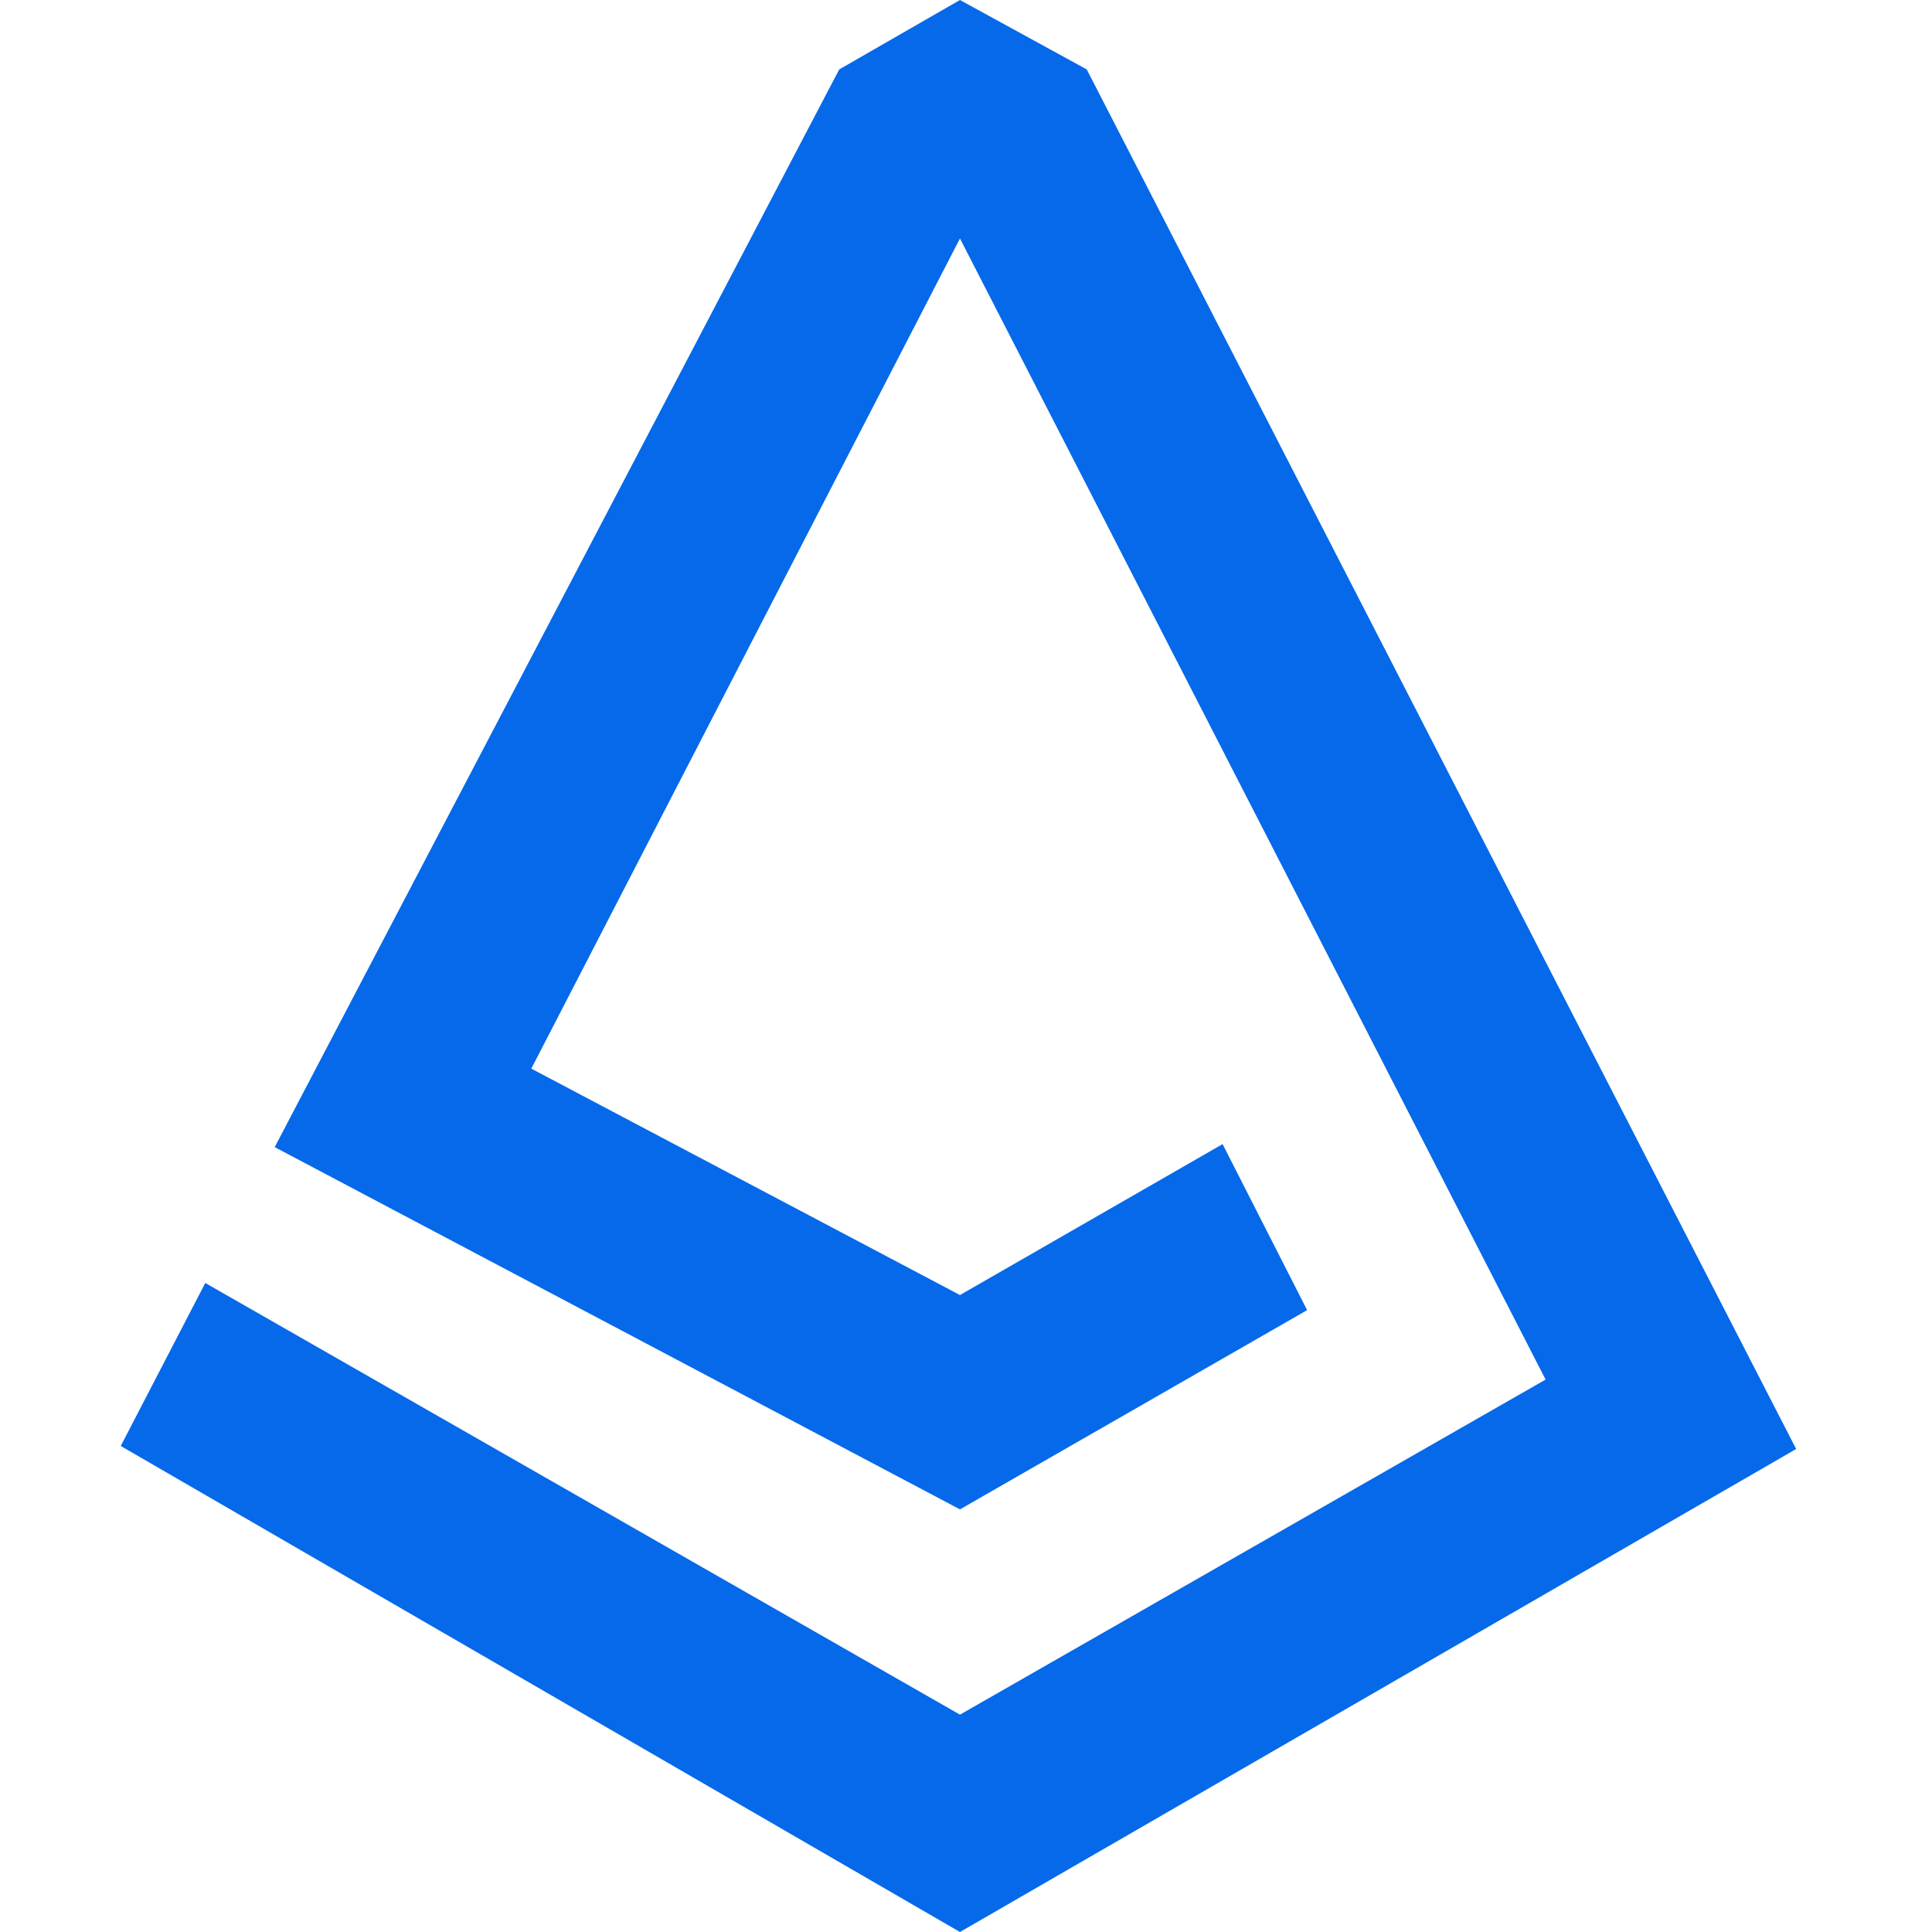 <svg width="32" height="32" viewBox="0 0 32 32" fill="none" xmlns="http://www.w3.org/2000/svg">
<path d="M18 1.15L15.9 0L13.9 1.15L4.55 19L15.9 25L21.65 21.7L20.25 18.95L15.9 21.45L8.8 17.7L15.9 3.95L25.6 22.85L15.9 28.4L3.4 21.25L2 23.95L15.9 32L29.75 24L18 1.15Z" fill="#0569EA"/>
</svg>
